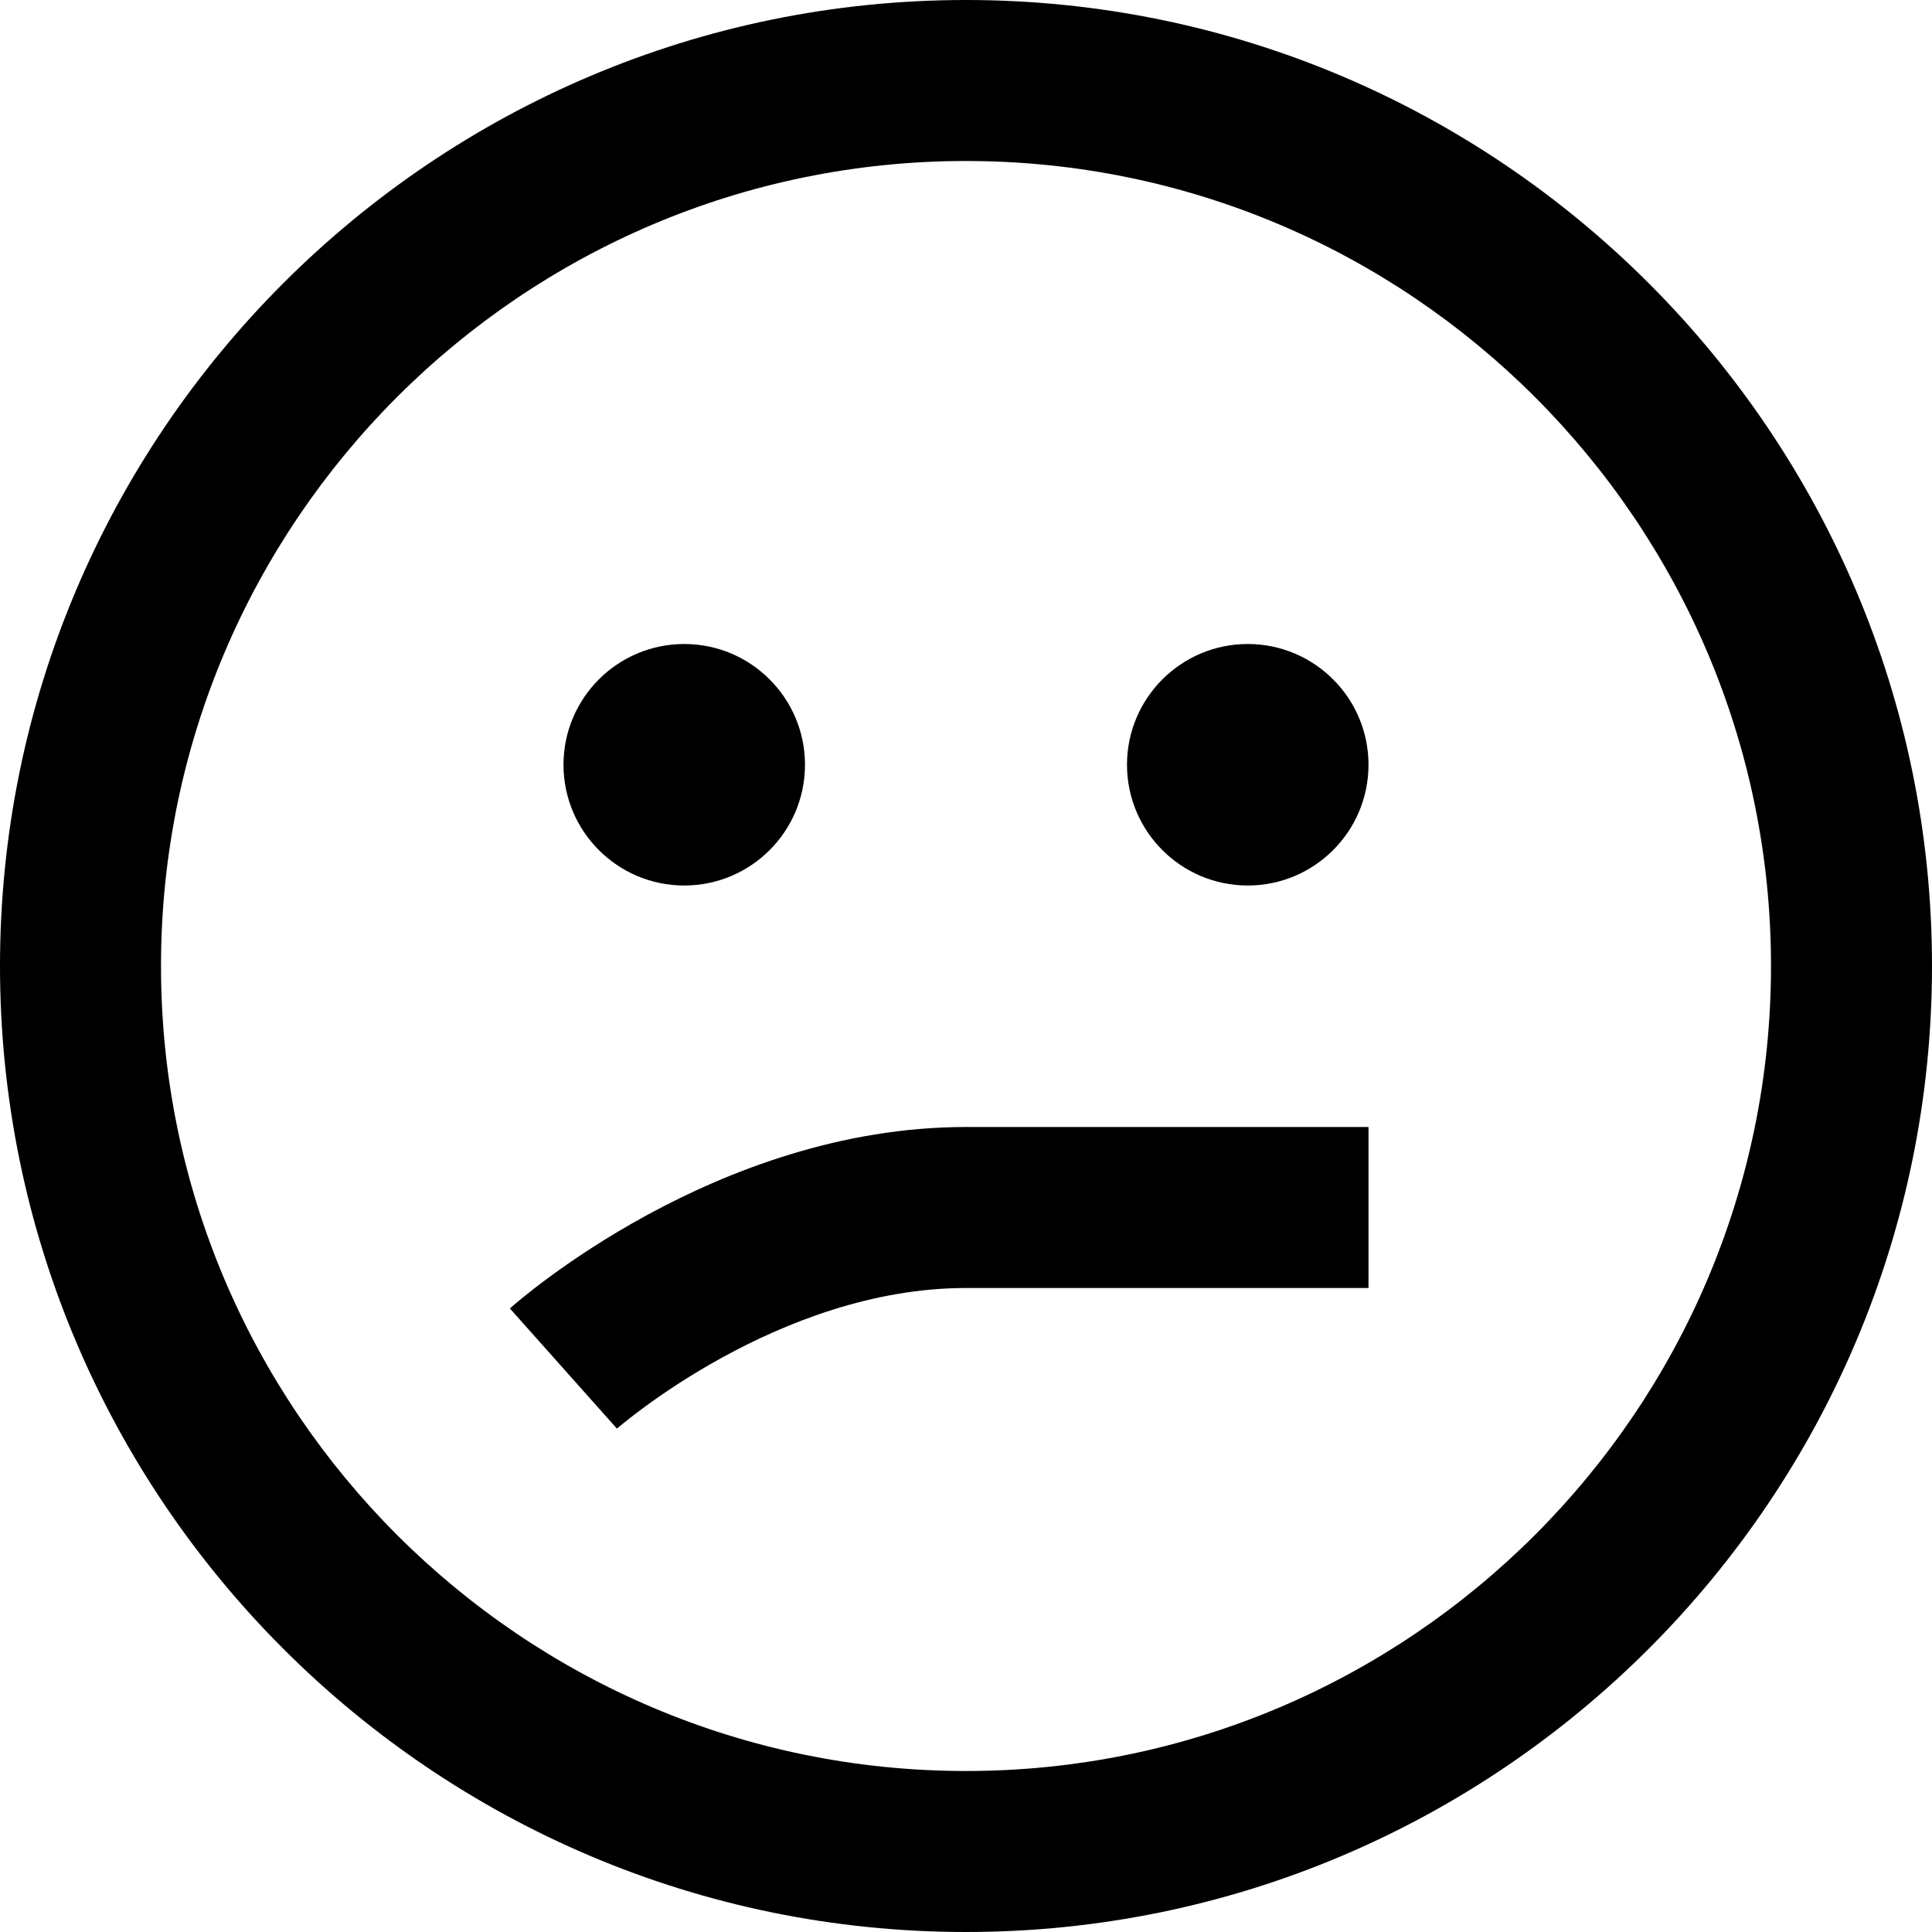 <?xml version="1.0" encoding="UTF-8"?>
<svg xmlns="http://www.w3.org/2000/svg" id="Layer_1" data-name="Layer 1" viewBox="0 0 24 24" width="512" height="512"><path d="M12,0C5.383,0,0,5.383,0,12s5.383,12,12,12,12-5.383,12-12S18.617,0,12,0Zm0,22c-5.514,0-10-4.486-10-10S6.486,2,12,2s10,4.486,10,10-4.486,10-10,10Zm0-8h5v2h-5c-2.331,0-4.316,1.73-4.336,1.747l-1.33-1.493c.103-.092,2.559-2.254,5.666-2.254Zm5-4.5c0,.828-.672,1.5-1.5,1.5s-1.5-.672-1.5-1.5,.672-1.5,1.5-1.5,1.5,.672,1.5,1.5Zm-10,0c0-.828,.672-1.5,1.5-1.5s1.5,.672,1.5,1.5-.672,1.5-1.5,1.5-1.5-.672-1.5-1.5Z"/></svg>
